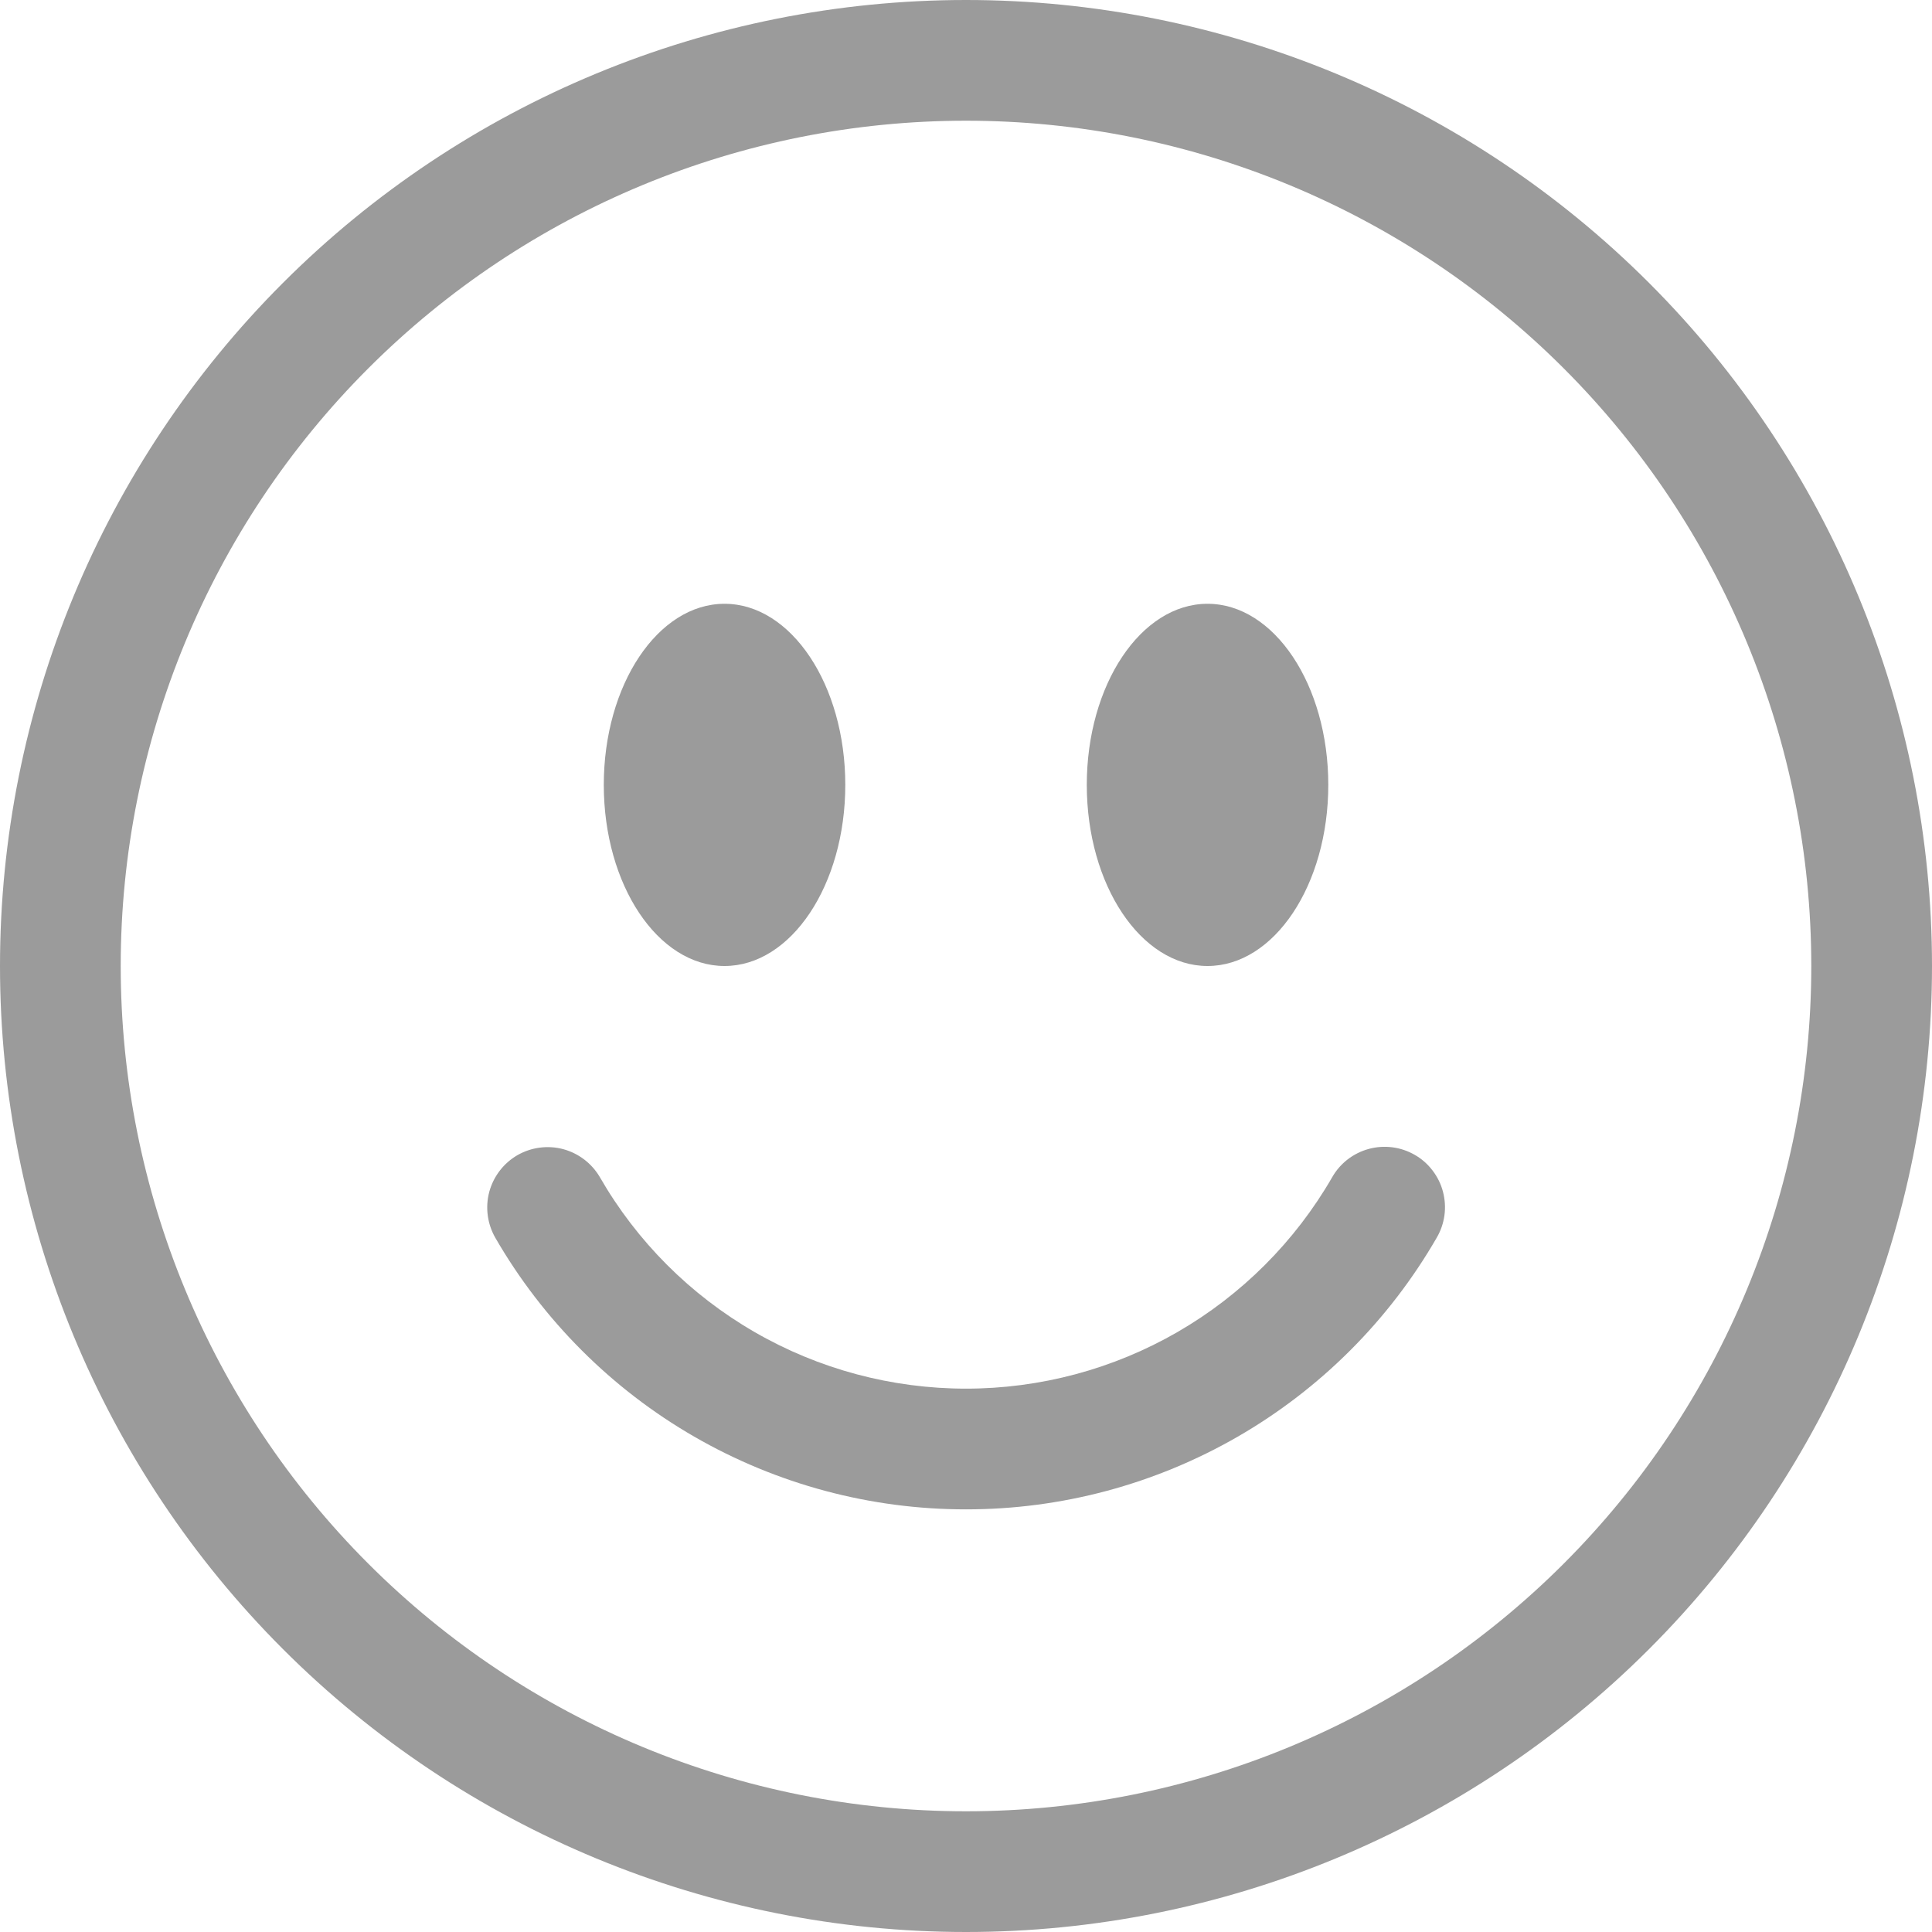 <svg width="25" height="25" viewBox="0 0 25 25" fill="none" xmlns="http://www.w3.org/2000/svg">
<path d="M12.5 23.438C9.599 23.438 6.817 22.285 4.766 20.234C2.715 18.183 1.562 15.401 1.562 12.5C1.562 9.599 2.715 6.817 4.766 4.766C6.817 2.715 9.599 1.562 12.5 1.562C15.401 1.562 18.183 2.715 20.234 4.766C22.285 6.817 23.438 9.599 23.438 12.5C23.438 15.401 22.285 18.183 20.234 20.234C18.183 22.285 15.401 23.438 12.5 23.438ZM12.5 25C15.815 25 18.995 23.683 21.339 21.339C23.683 18.995 25 15.815 25 12.5C25 9.185 23.683 6.005 21.339 3.661C18.995 1.317 15.815 0 12.5 0C9.185 0 6.005 1.317 3.661 3.661C1.317 6.005 0 9.185 0 12.5C0 15.815 1.317 18.995 3.661 21.339C6.005 23.683 9.185 25 12.5 25V25Z" fill="#9B9B9B"/>
<path d="M6.695 14.948C6.875 14.845 7.088 14.817 7.288 14.87C7.488 14.924 7.659 15.055 7.763 15.234C8.242 16.066 8.933 16.757 9.765 17.237C10.596 17.717 11.54 17.969 12.5 17.969C13.46 17.969 14.404 17.717 15.236 17.237C16.067 16.757 16.758 16.066 17.238 15.234C17.288 15.145 17.357 15.066 17.438 15.003C17.52 14.94 17.613 14.894 17.712 14.867C17.811 14.84 17.915 14.833 18.017 14.846C18.12 14.859 18.218 14.893 18.307 14.944C18.397 14.995 18.475 15.064 18.537 15.146C18.6 15.228 18.646 15.321 18.672 15.421C18.698 15.521 18.705 15.624 18.691 15.726C18.677 15.829 18.643 15.927 18.591 16.016C17.974 17.085 17.086 17.973 16.017 18.59C14.947 19.207 13.735 19.532 12.5 19.531C11.265 19.532 10.053 19.207 8.983 18.59C7.914 17.973 7.026 17.085 6.409 16.016C6.306 15.836 6.278 15.623 6.331 15.423C6.385 15.223 6.516 15.052 6.695 14.948ZM10.938 10.156C10.938 11.45 10.238 12.5 9.375 12.5C8.513 12.5 7.813 11.45 7.813 10.156C7.813 8.863 8.513 7.813 9.375 7.813C10.238 7.813 10.938 8.863 10.938 10.156ZM17.188 10.156C17.188 11.45 16.488 12.5 15.625 12.5C14.763 12.5 14.063 11.45 14.063 10.156C14.063 8.863 14.763 7.813 15.625 7.813C16.488 7.813 17.188 8.863 17.188 10.156Z" fill="#9B9B9B"/>
</svg>
